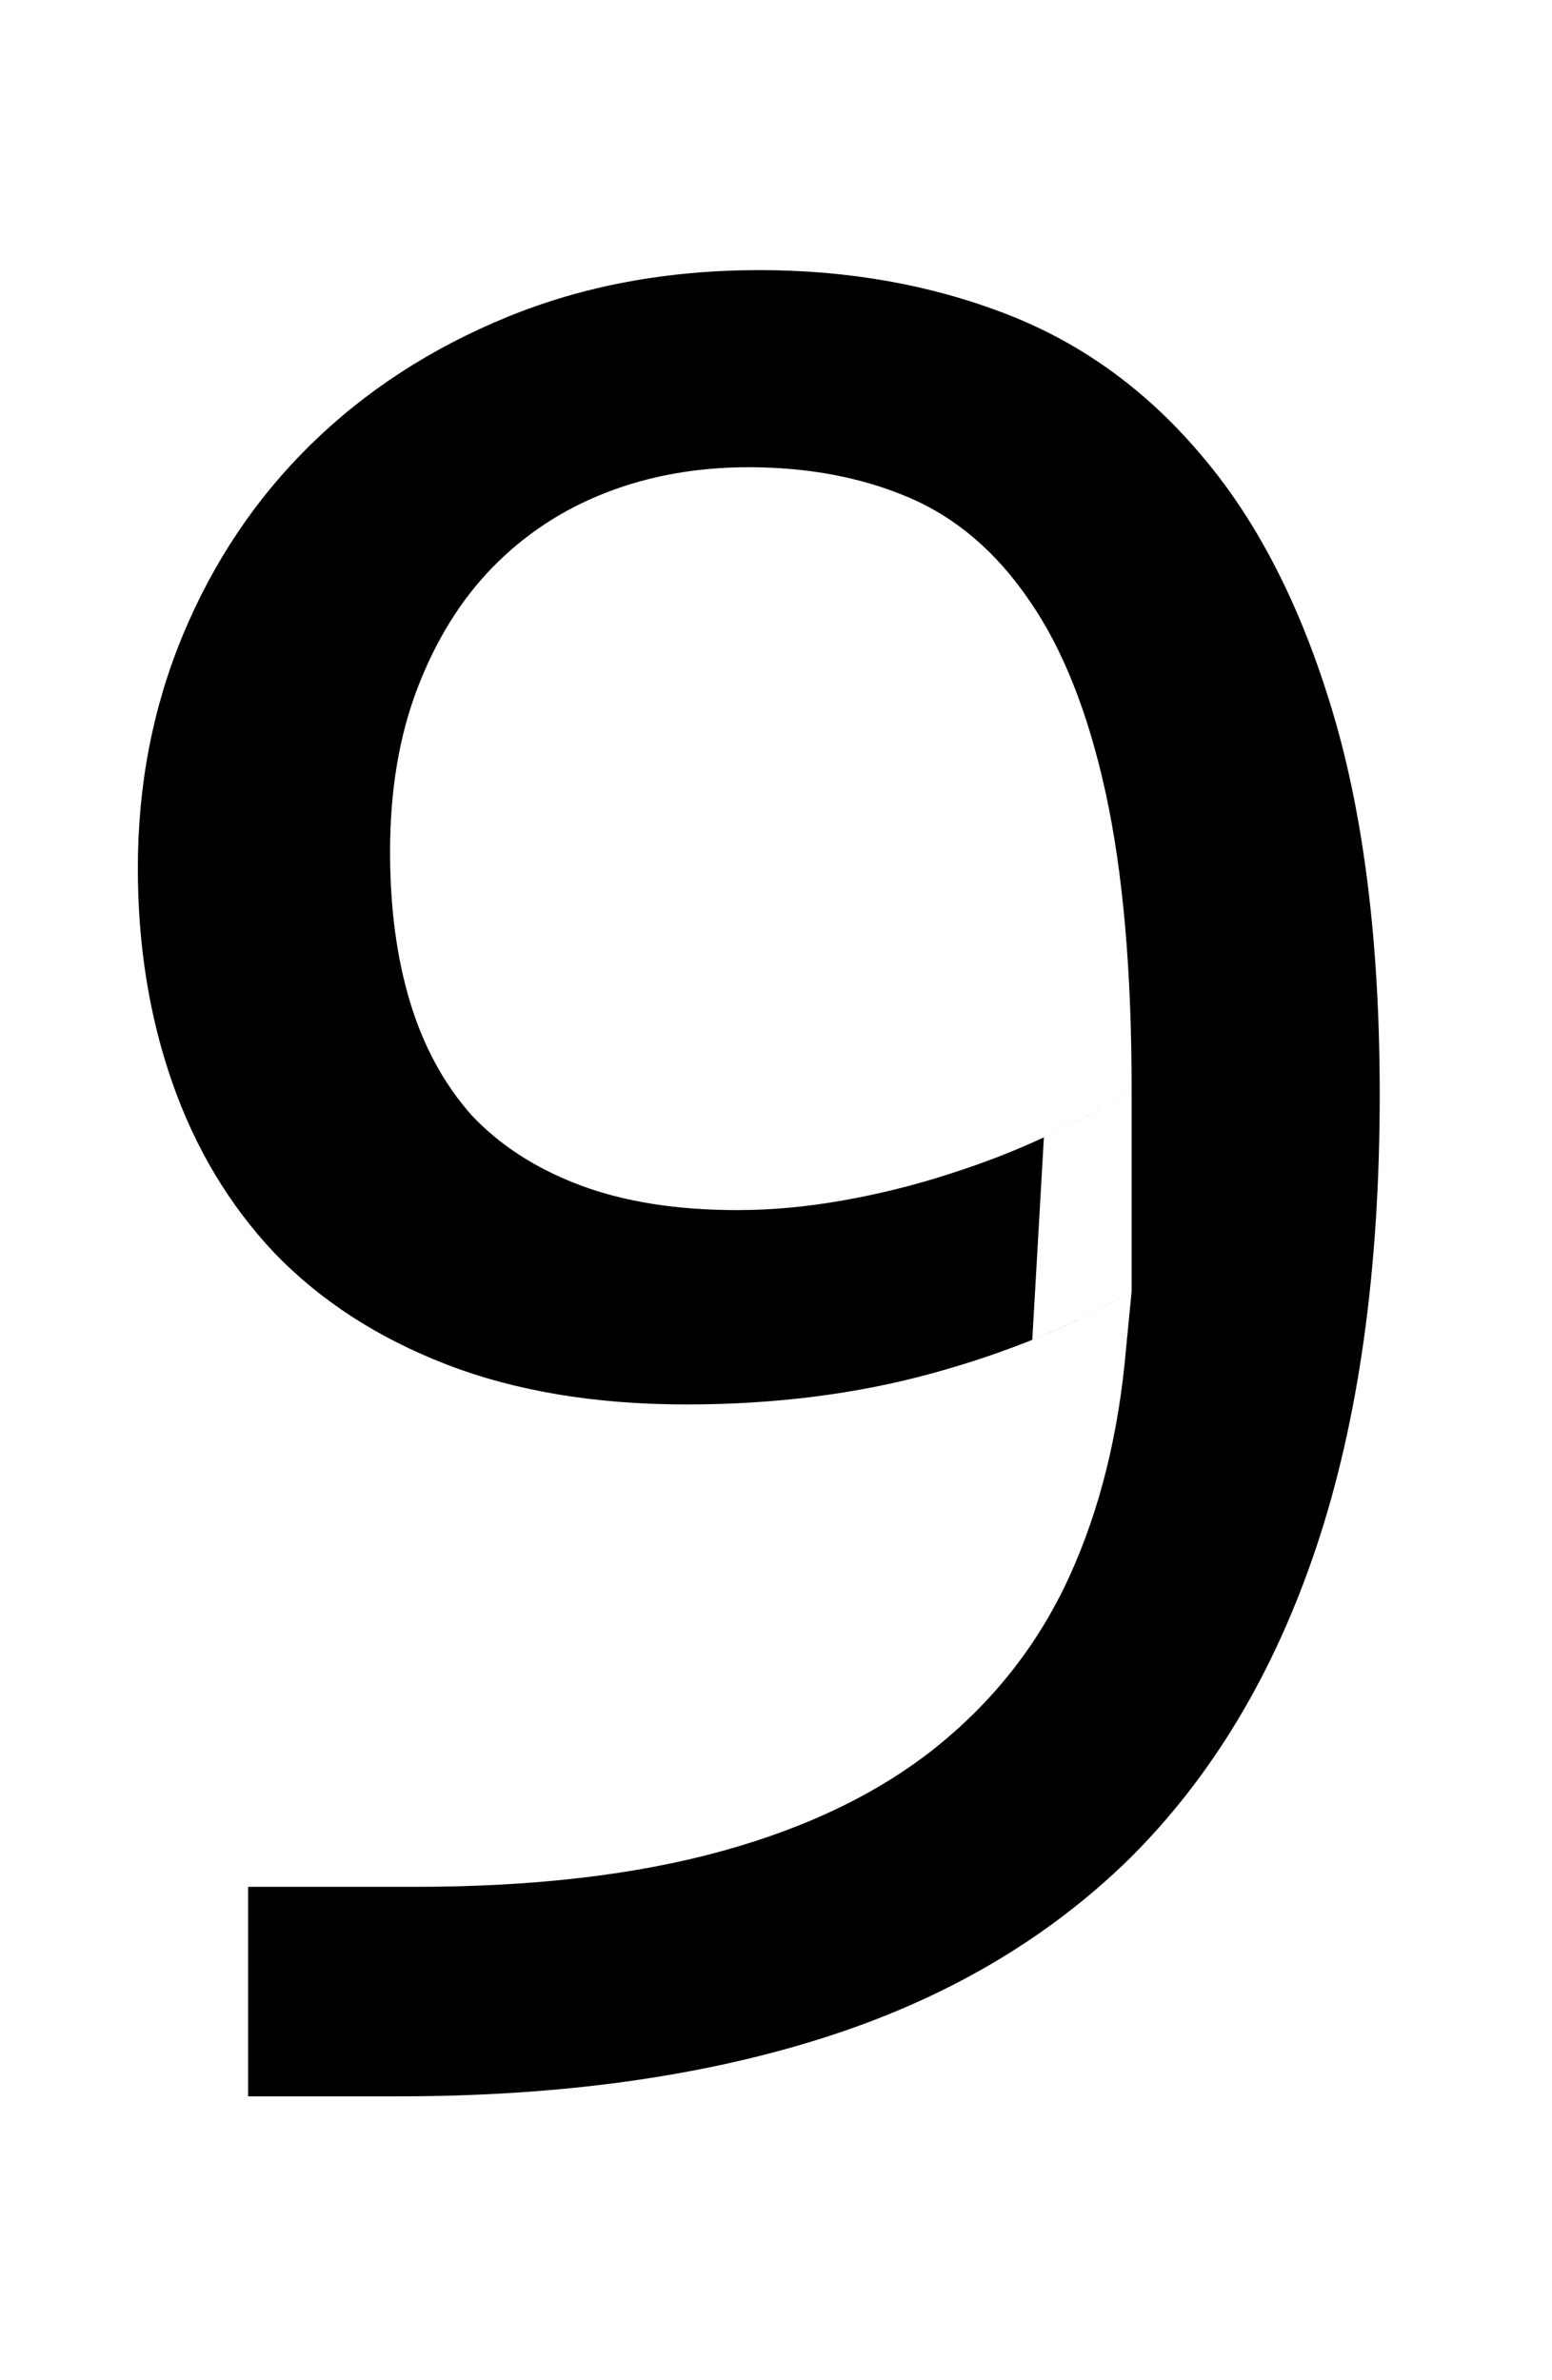 <?xml version="1.0" encoding="utf-8"?>
<!DOCTYPE svg PUBLIC "-//W3C//DTD SVG 1.0//EN" "http://www.w3.org/TR/2001/REC-SVG-20010904/DTD/svg10.dtd">
<svg version="1.0" 
	id="glyph_9" 
	xmlns="http://www.w3.org/2000/svg" 
	xmlns:xlink="http://www.w3.org/1999/xlink"
	x="0px"
	y="0px"
	width="54.98px" 
	height="84.326px">
<g id="9">
<path style="fill:#000000;stroke-width:0px" d="M48.877 38.77 Q48.877 48.096 46.631 54.81 Q44.385 61.523 39.99 65.869 Q35.596 70.166 29.102 72.217 Q22.607 74.268 14.111 74.268 C12.337 74.268 10.12 74.268 8.789 74.268 C8.789 72.412 8.789 68.701 8.789 66.846 C10.266 66.846 13.22 66.846 14.697 66.846 Q20.996 66.846 25.586 65.576 Q30.176 64.307 33.203 61.865 Q36.279 59.375 37.891 55.835 Q39.502 52.295 39.893 47.754 C39.958 47.087 40.039 46.252 40.088 45.752 Q40.088 45.752 40.088 45.752 Q40.087 45.752 40.088 45.752 Q37.011 47.559 33.008 48.657 Q29.004 49.756 24.316 49.756 Q19.482 49.756 15.82 48.34 Q12.158 46.924 9.717 44.385 Q7.324 41.846 6.104 38.354 Q4.883 34.863 4.883 30.762 Q4.883 26.318 6.494 22.461 Q8.105 18.604 10.986 15.771 Q13.916 12.891 17.969 11.23 Q22.021 9.57 26.904 9.57 Q31.641 9.57 35.669 11.133 Q39.697 12.695 42.627 16.211 Q45.557 19.678 47.217 25.244 Q48.877 30.811 48.877 38.77 zM26.514 16.553 Q23.779 16.553 21.46 17.456 Q19.141 18.359 17.432 20.117 Q15.771 21.826 14.795 24.365 Q13.818 26.904 13.818 30.176 Q13.818 33.154 14.526 35.498 Q15.234 37.842 16.699 39.502 Q18.213 41.113 20.557 41.992 Q22.9 42.871 26.123 42.871 Q27.93 42.871 29.858 42.529 Q31.787 42.187 33.594 41.602 Q35.449 41.016 37.109 40.234 Q38.77 39.453 40.088 38.574 Q40.088 32.275 39.16 28.052 Q38.232 23.828 36.475 21.289 Q34.717 18.701 32.202 17.627 Q29.688 16.553 26.514 16.553 zM36.569 47.467 Q37.473 47.101 38.362 46.674 Q39.252 46.246 40.088 45.752 C40.088 43.958 40.088 40.369 40.088 38.574 Q39.332 39.075 38.565 39.496 Q37.797 39.916 36.98 40.295 C36.877 42.088 36.672 45.674 36.569 47.467 z" id="path_9_0" />
</g>
</svg>